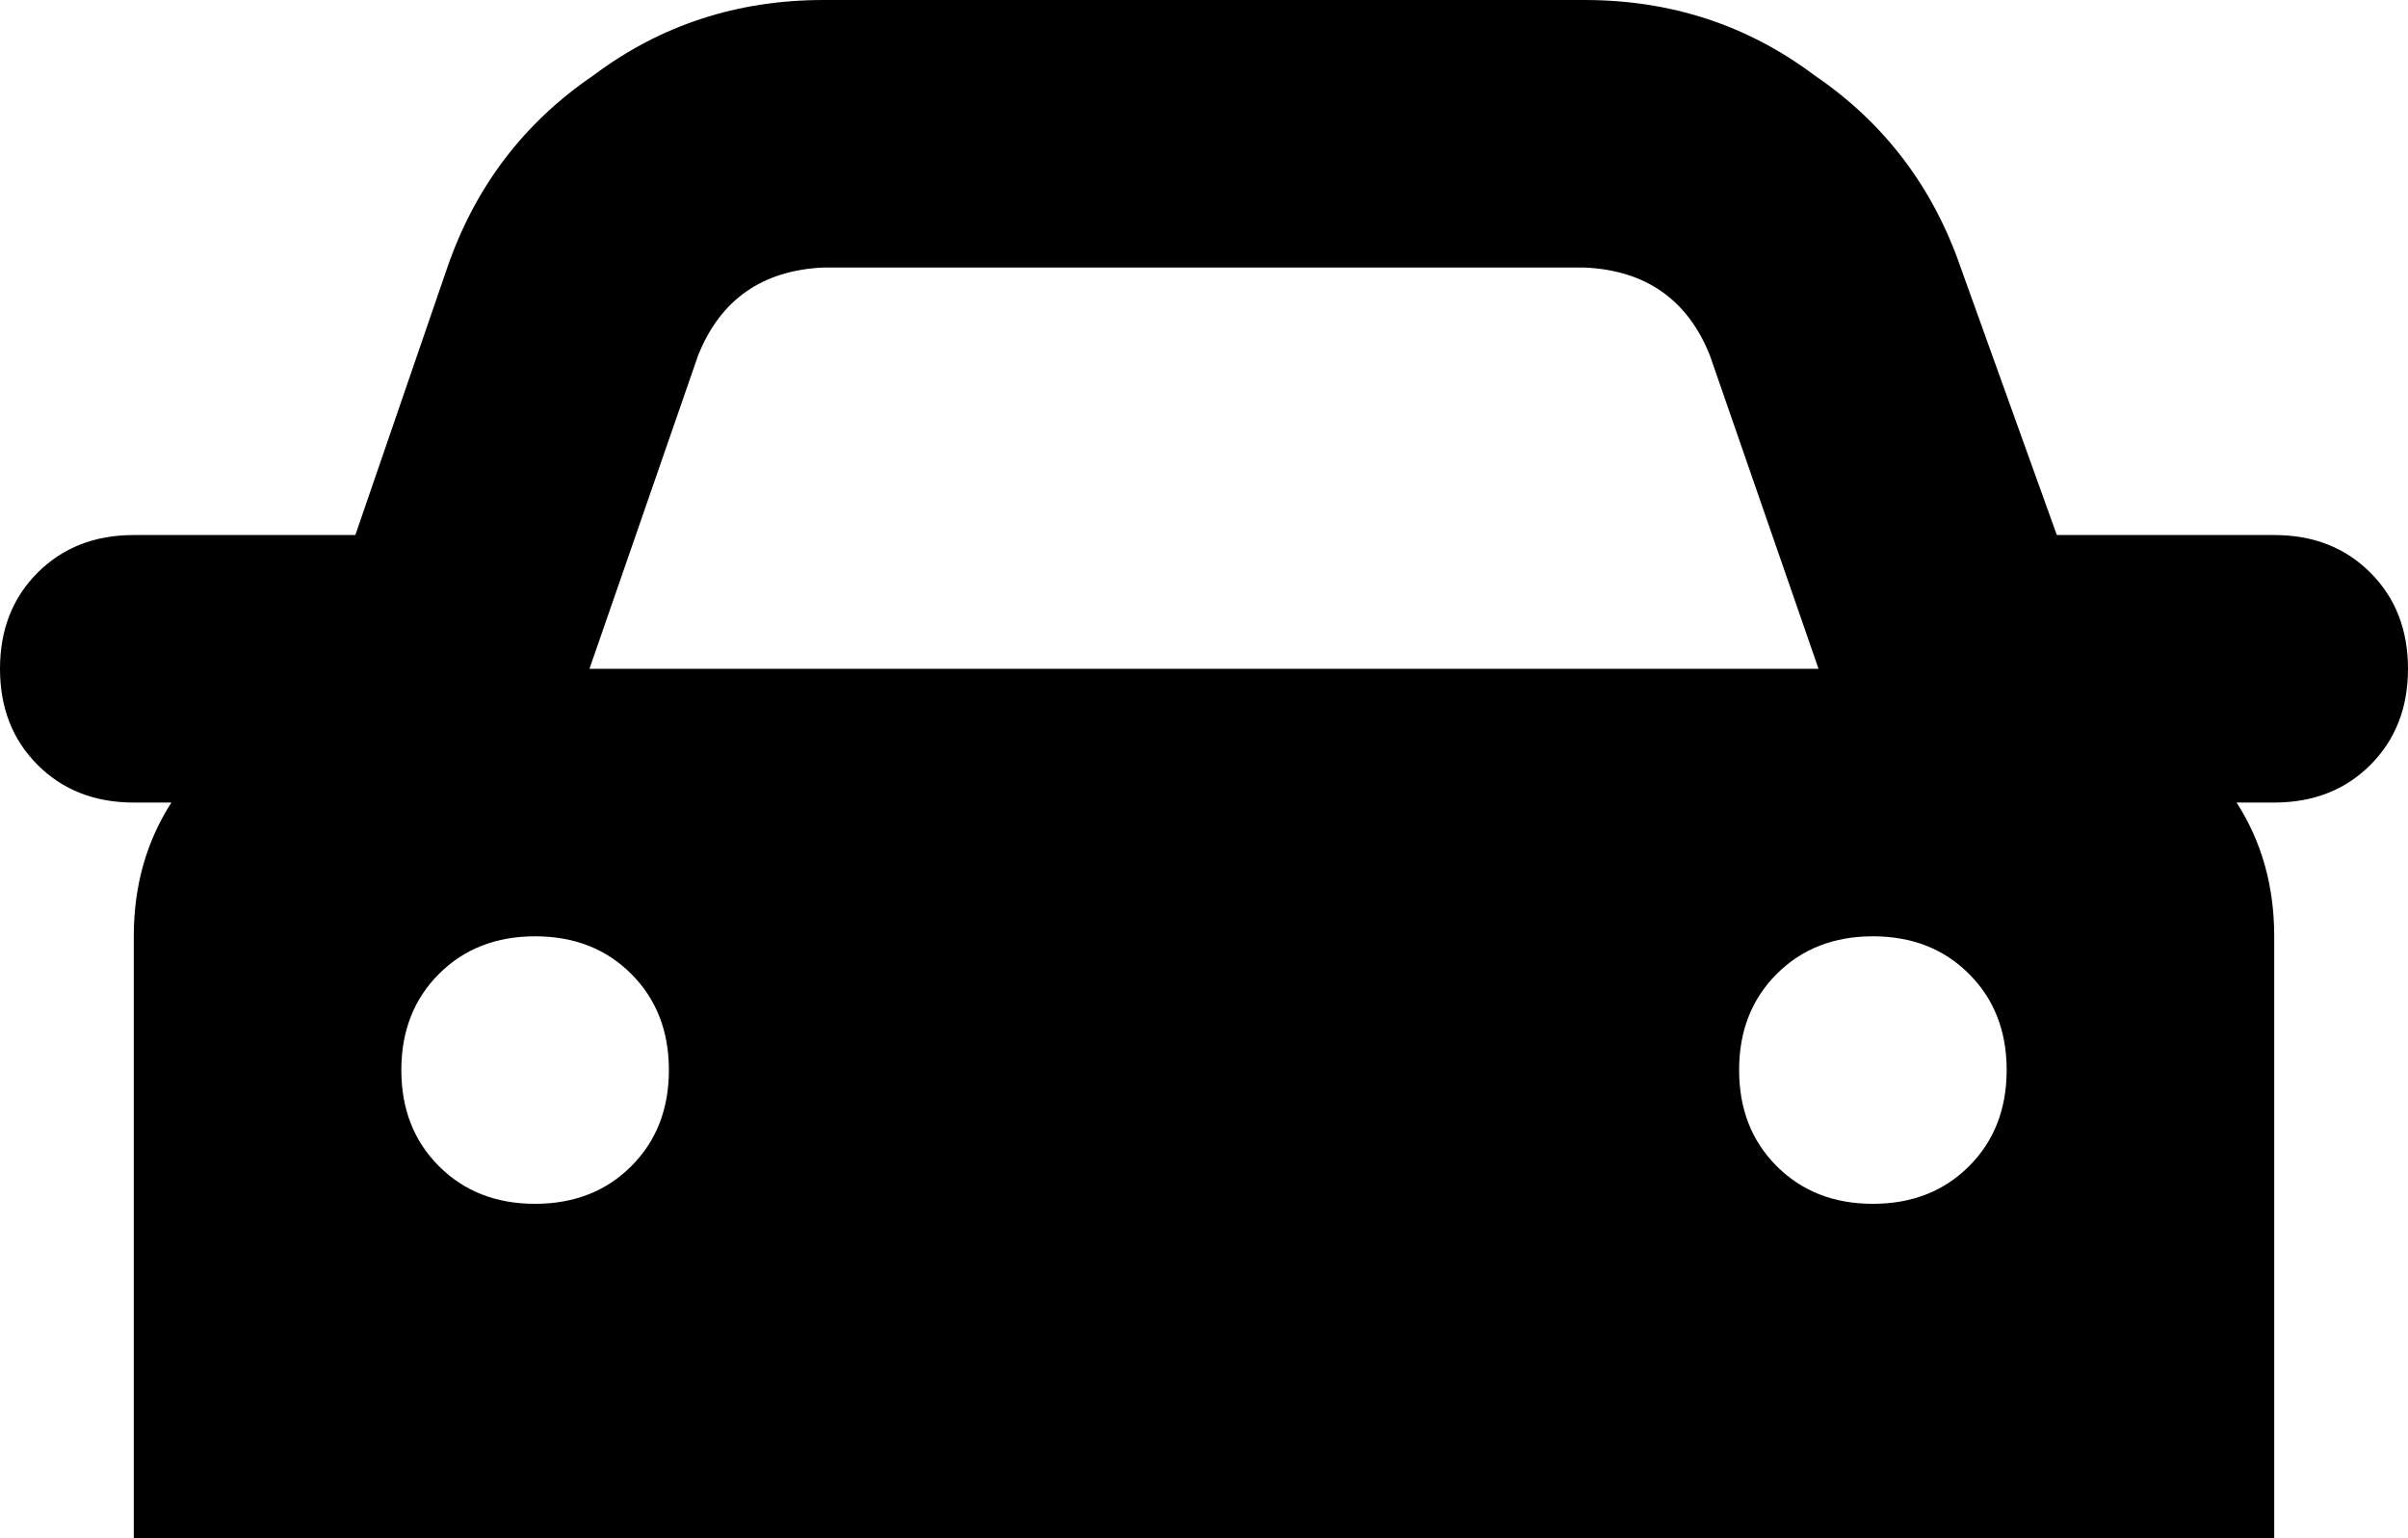 <svg xmlns="http://www.w3.org/2000/svg" viewBox="0 0 576 368">
    <path d="M 167 85 Q 175 65 197 64 L 379 64 Q 401 65 409 85 L 435 160 L 141 160 L 167 85 L 167 85 Z M 32 192 L 41 192 Q 32 206 32 224 L 32 368 L 544 368 L 544 224 Q 544 206 535 192 L 544 192 Q 558 192 567 183 Q 576 174 576 160 Q 576 146 567 137 Q 558 128 544 128 L 492 128 L 469 64 Q 459 35 434 18 Q 410 0 379 0 L 197 0 Q 166 0 142 18 Q 117 35 107 64 L 85 128 L 32 128 Q 18 128 9 137 Q 0 146 0 160 Q 0 174 9 183 Q 18 192 32 192 L 32 192 Z M 96 256 Q 96 242 105 233 L 105 233 Q 114 224 128 224 Q 142 224 151 233 Q 160 242 160 256 Q 160 270 151 279 Q 142 288 128 288 Q 114 288 105 279 Q 96 270 96 256 L 96 256 Z M 448 224 Q 462 224 471 233 L 471 233 Q 480 242 480 256 Q 480 270 471 279 Q 462 288 448 288 Q 434 288 425 279 Q 416 270 416 256 Q 416 242 425 233 Q 434 224 448 224 L 448 224 Z"/>
</svg>
